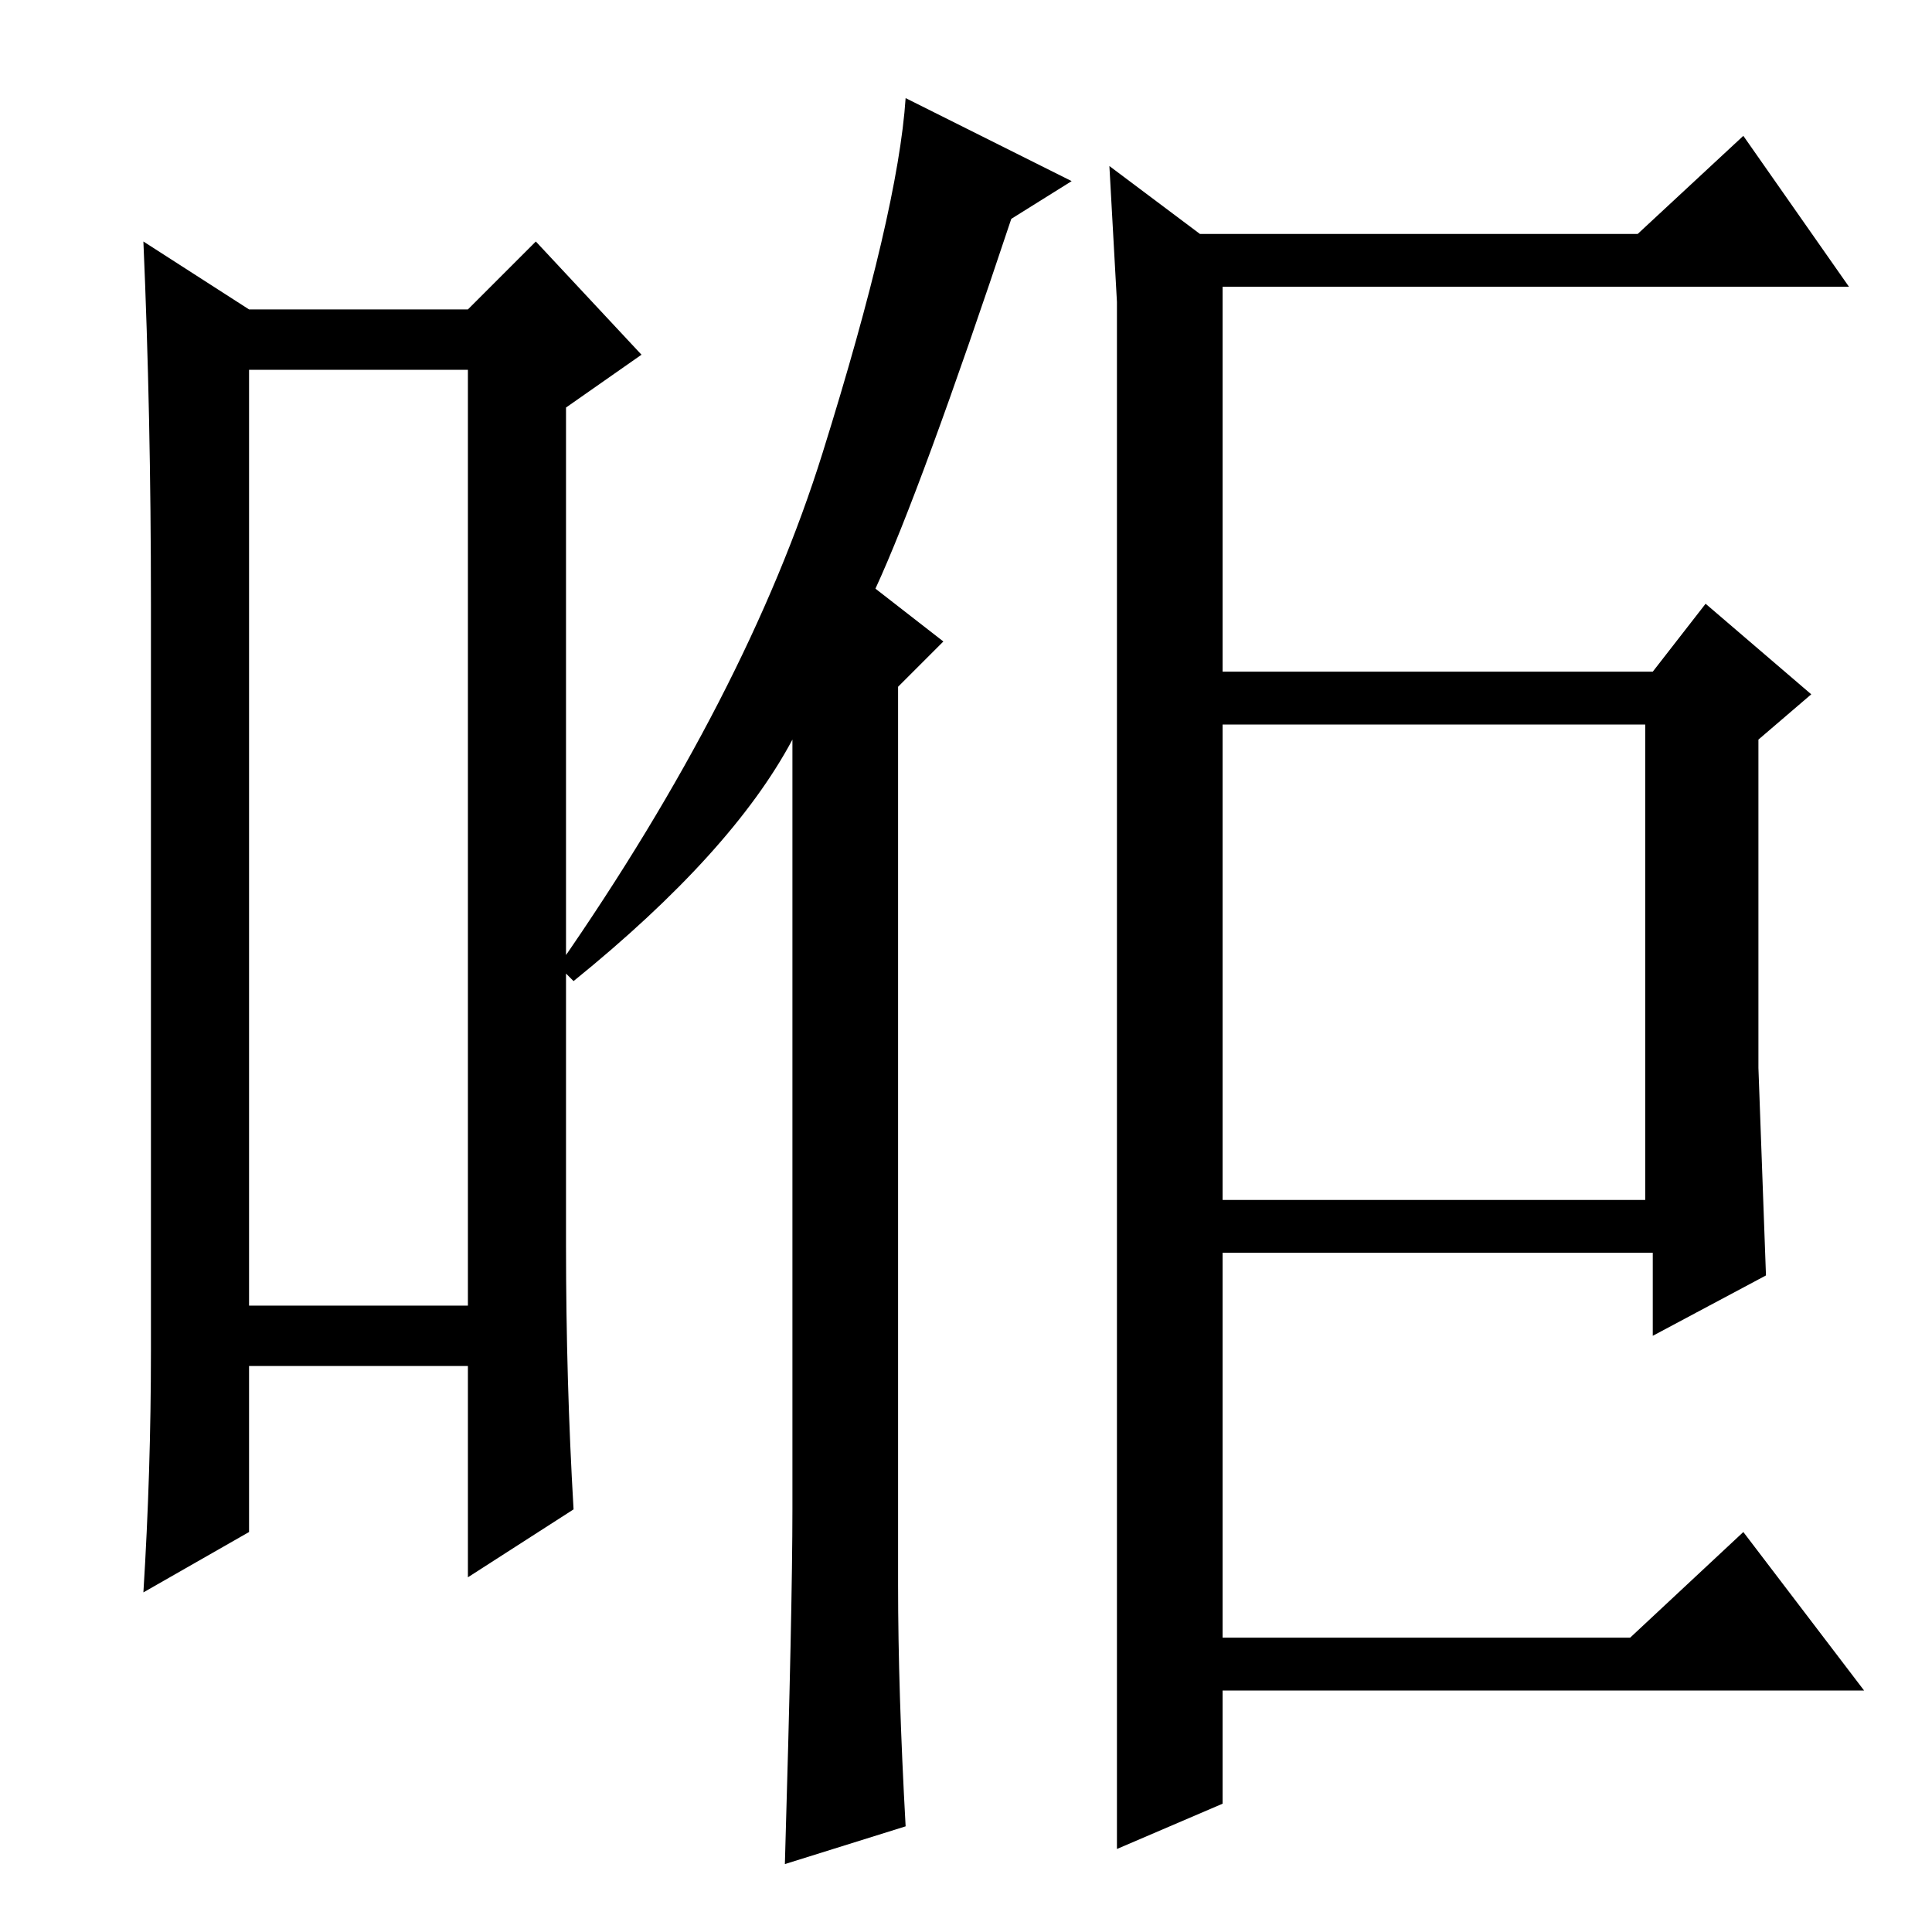 <?xml version="1.0" standalone="no"?>
<!DOCTYPE svg PUBLIC "-//W3C//DTD SVG 1.1//EN" "http://www.w3.org/Graphics/SVG/1.1/DTD/svg11.dtd" >
<svg xmlns="http://www.w3.org/2000/svg" xmlns:xlink="http://www.w3.org/1999/xlink" version="1.1" viewBox="0 -36 256 256">
  <g transform="matrix(1 0 0 -1 0 220)">
   <path fill="currentColor"
d="M33 207v-124h29v124h-29zM20 77v99q0 25 -1 48l14 -9h29l9 9l14 -15l-10 -7v-111q0 -18 1 -35l-14 -9v28h-29v-22l-14 -8q1 16 1 32zM134 227q-12 -36 -18 -49l9 -7l-6 -6v-119q0 -14 1 -32l-16 -5q1 34 1 47v102q-8 -15 -29 -32l-2 2q25 36 35 68t11 47l22 -11zM148 197
v19l-1 18l12 -9h58l14 13l14 -20h-83v-51h57l7 9l14 -12l-7 -6v-43.5t1 -27.5l-15 -8v11h-57v-51h54l15 14l16 -21h-85v-15l-14 -6v21v165zM162 97h56v63h-56v-63z" />
  </g>

</svg>
